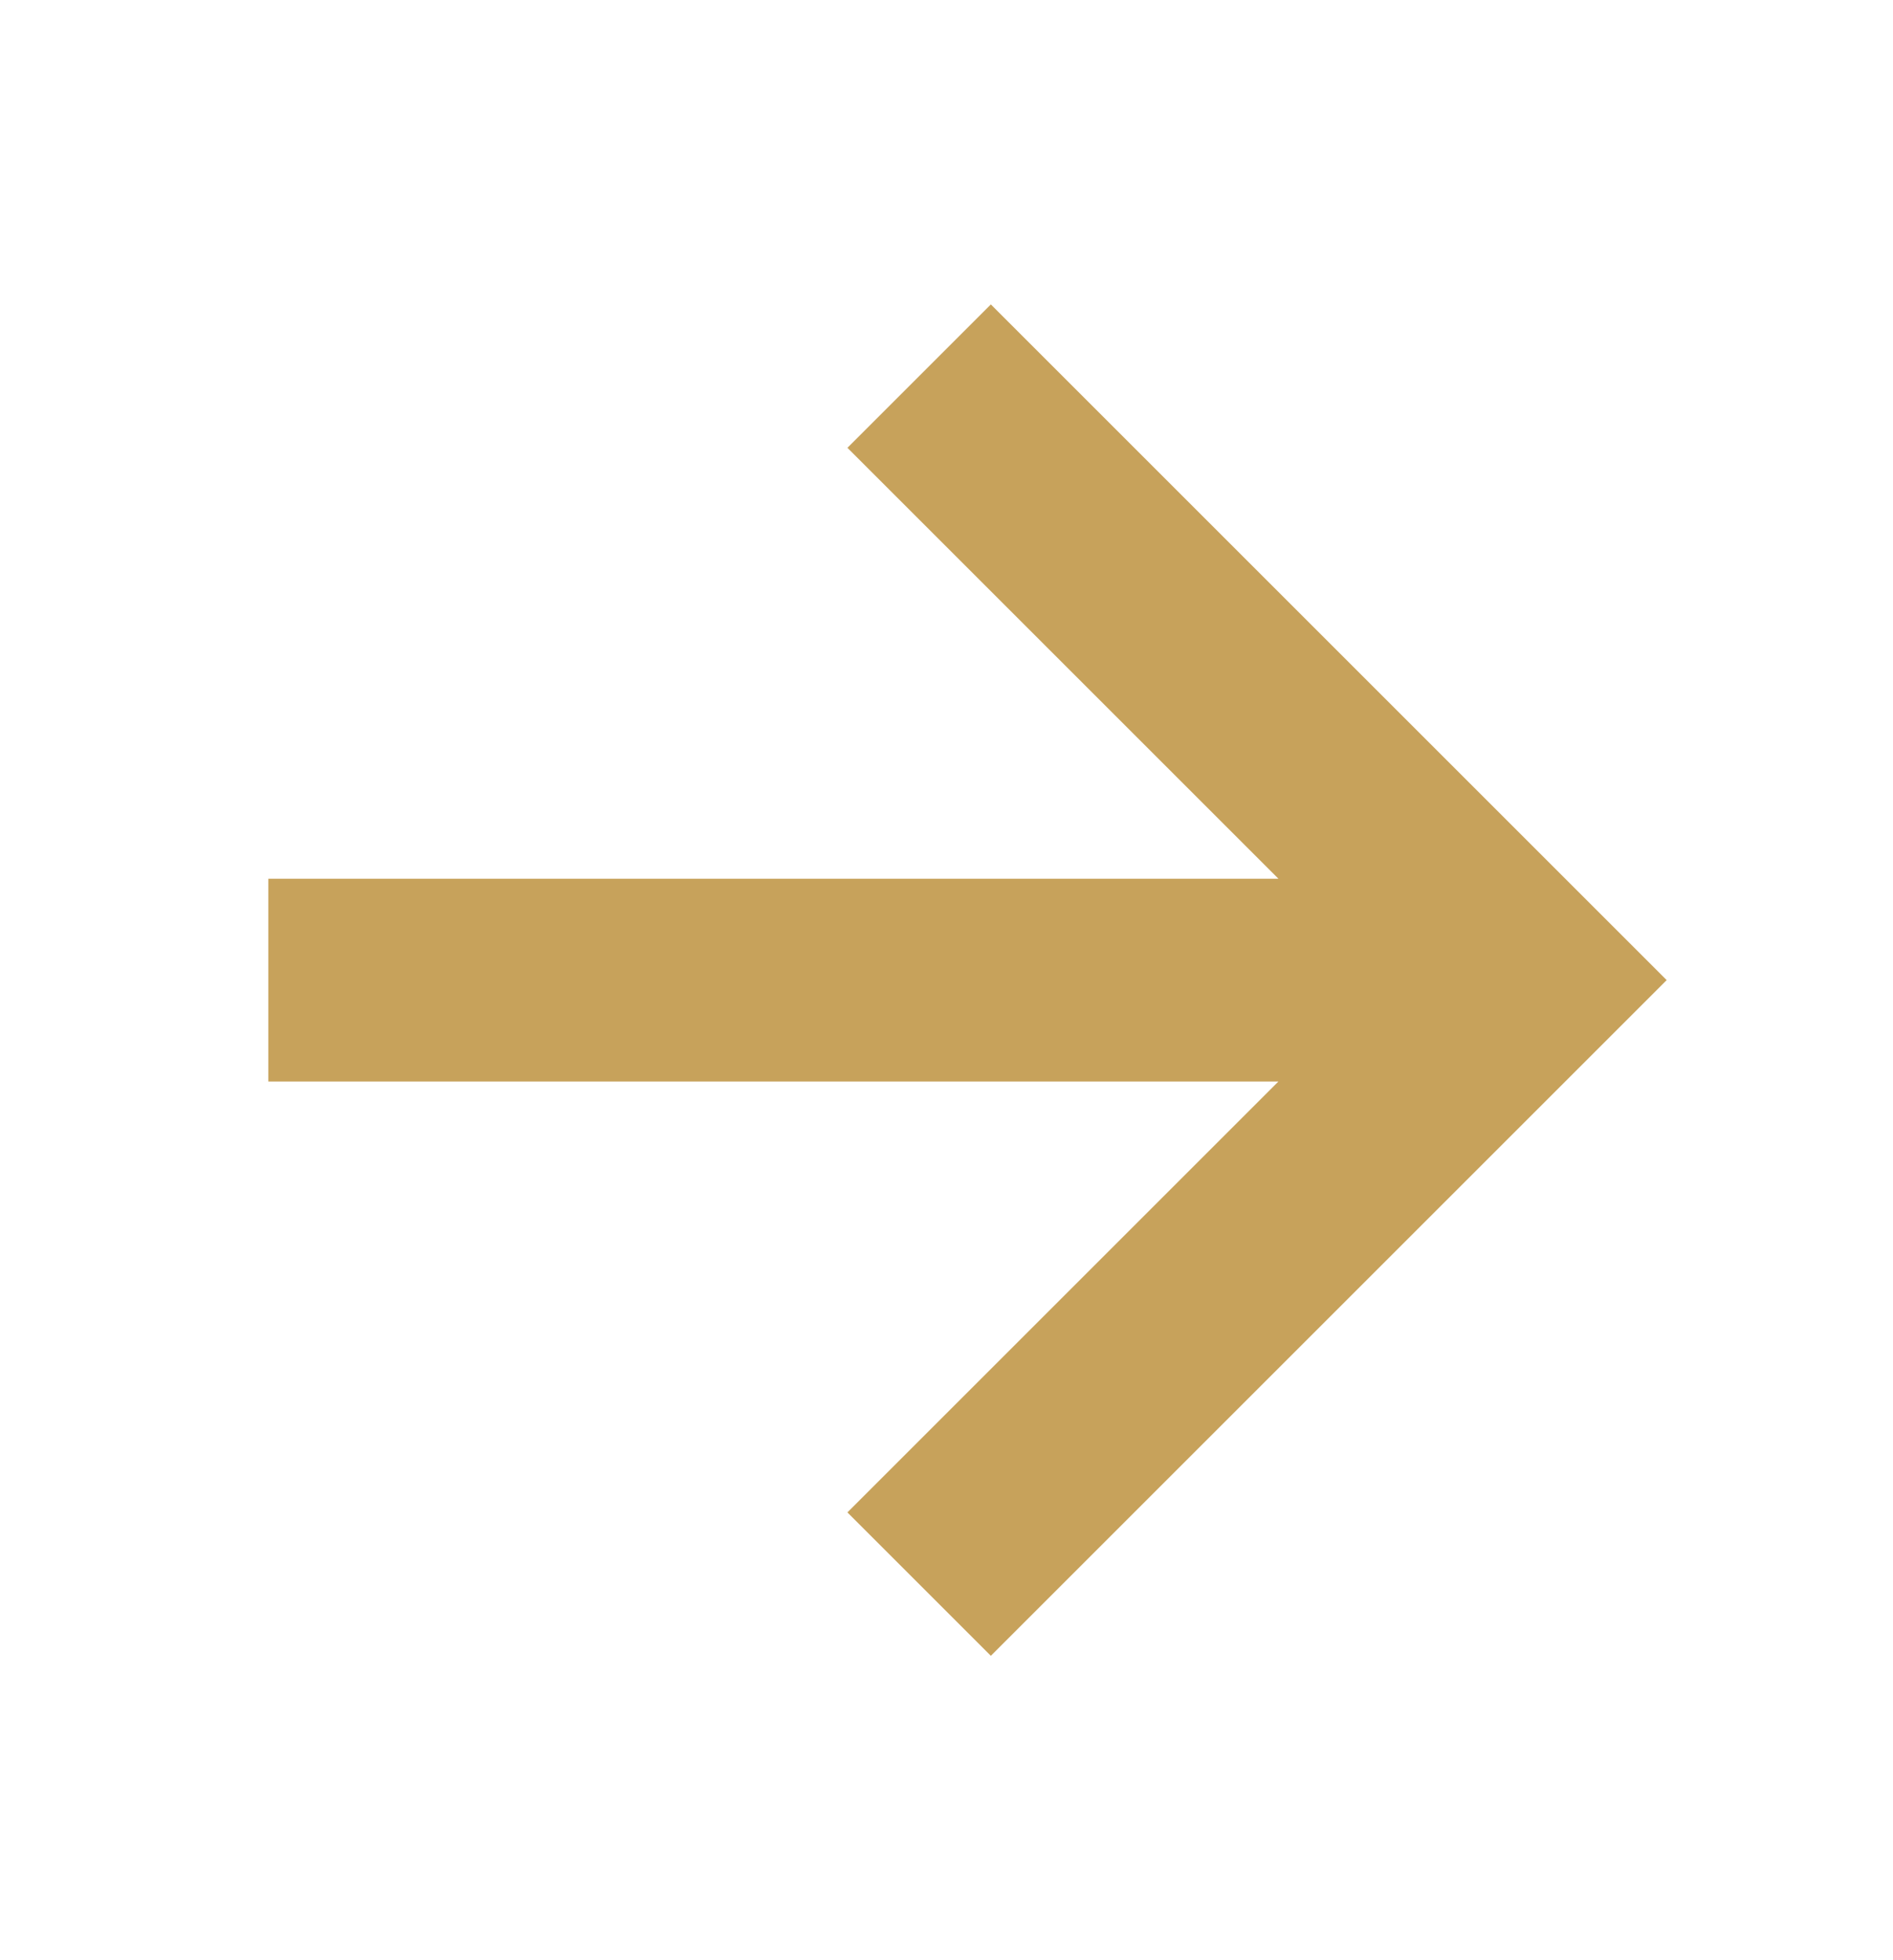 <svg width="28" height="29" viewBox="0 0 28 29" fill="none" xmlns="http://www.w3.org/2000/svg">
<path d="M14.656 6.625L22.531 14.5L14.656 22.375M21.438 14.5L5.469 14.5" stroke="#C7A25B" stroke-width="3" stroke-miterlimit="10" stroke-linecap="square"/>
</svg>
